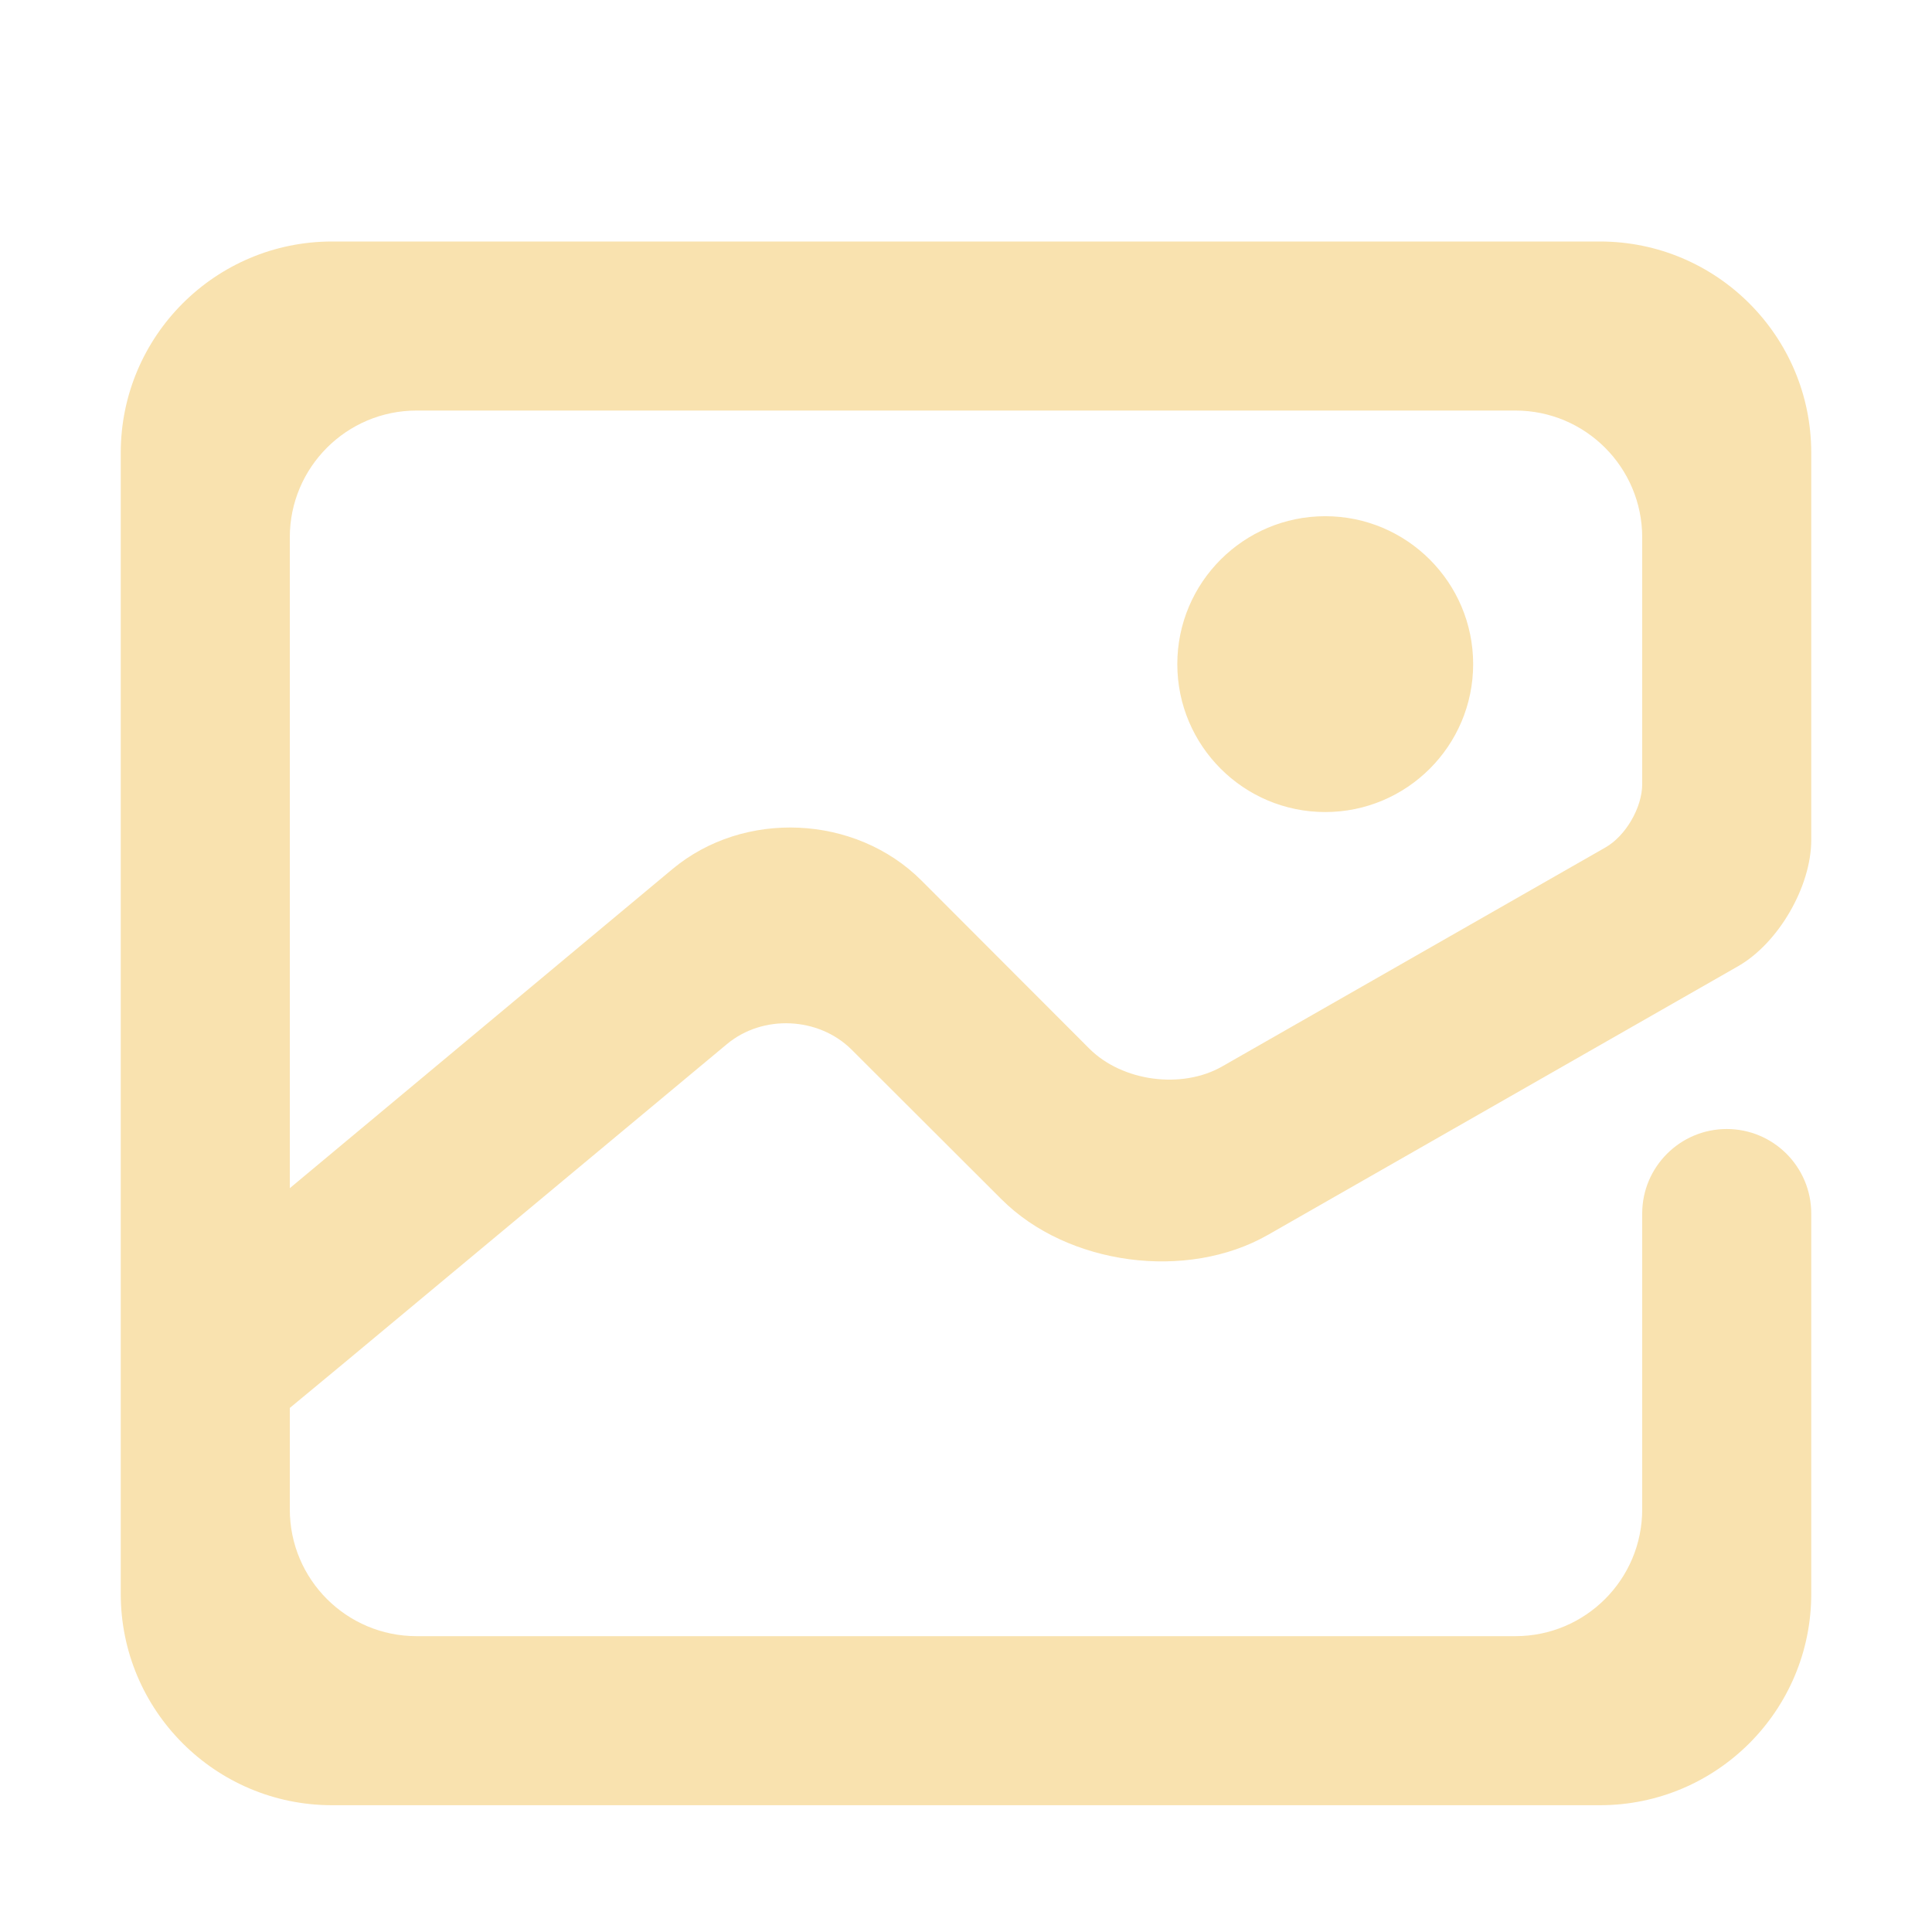 <svg width="16" height="16" viewBox="0 0 16 16" fill="none" xmlns="http://www.w3.org/2000/svg">
<path fill-rule="evenodd" clip-rule="evenodd" d="M9.75 5.5C9.75 4.824 10.299 4.275 10.975 4.275C11.651 4.275 12.2 4.824 12.2 5.5C12.2 6.176 11.651 6.725 10.975 6.725C10.299 6.725 9.75 6.176 9.75 5.5ZM2.4 9.84L5.567 7.199C6.16 6.703 7.085 6.746 7.631 7.292L9.021 8.684C9.294 8.957 9.788 9.023 10.123 8.831L13.296 7.018C13.464 6.922 13.6 6.687 13.6 6.494V4.45C13.6 3.871 13.13 3.4 12.55 3.4H3.45C2.87 3.4 2.4 3.871 2.4 4.45V9.84ZM13.6 10.05C13.6 9.664 13.914 9.35 14.3 9.35C14.687 9.35 15 9.664 15 10.05V13.2C15 14.166 14.216 14.95 13.25 14.95H2.75C1.784 14.95 1 14.166 1 13.2V3.75C1 2.784 1.784 2 2.75 2H13.25C14.216 2 15 2.784 15 3.75V6.956C15 7.342 14.728 7.812 14.392 8.003L10.5 10.227C9.829 10.61 8.841 10.479 8.294 9.932L7.053 8.693C6.78 8.421 6.317 8.399 6.02 8.647L2.848 11.289L2.4 11.66V12.5C2.4 13.08 2.87 13.55 3.45 13.55H12.55C13.13 13.55 13.6 13.08 13.6 12.5V10.05Z" fill="url(#paint0_linear_448_543)"/>
<defs>
<linearGradient id="paint0_linear_448_543" x1="8" y1="14.95" x2="8" y2="2" gradientUnits="userSpaceOnUse">
<stop stop-color="#f9e2af"/>
<stop offset="1" stop-color="#f9e2af"/>
</linearGradient>
</defs>
</svg>
